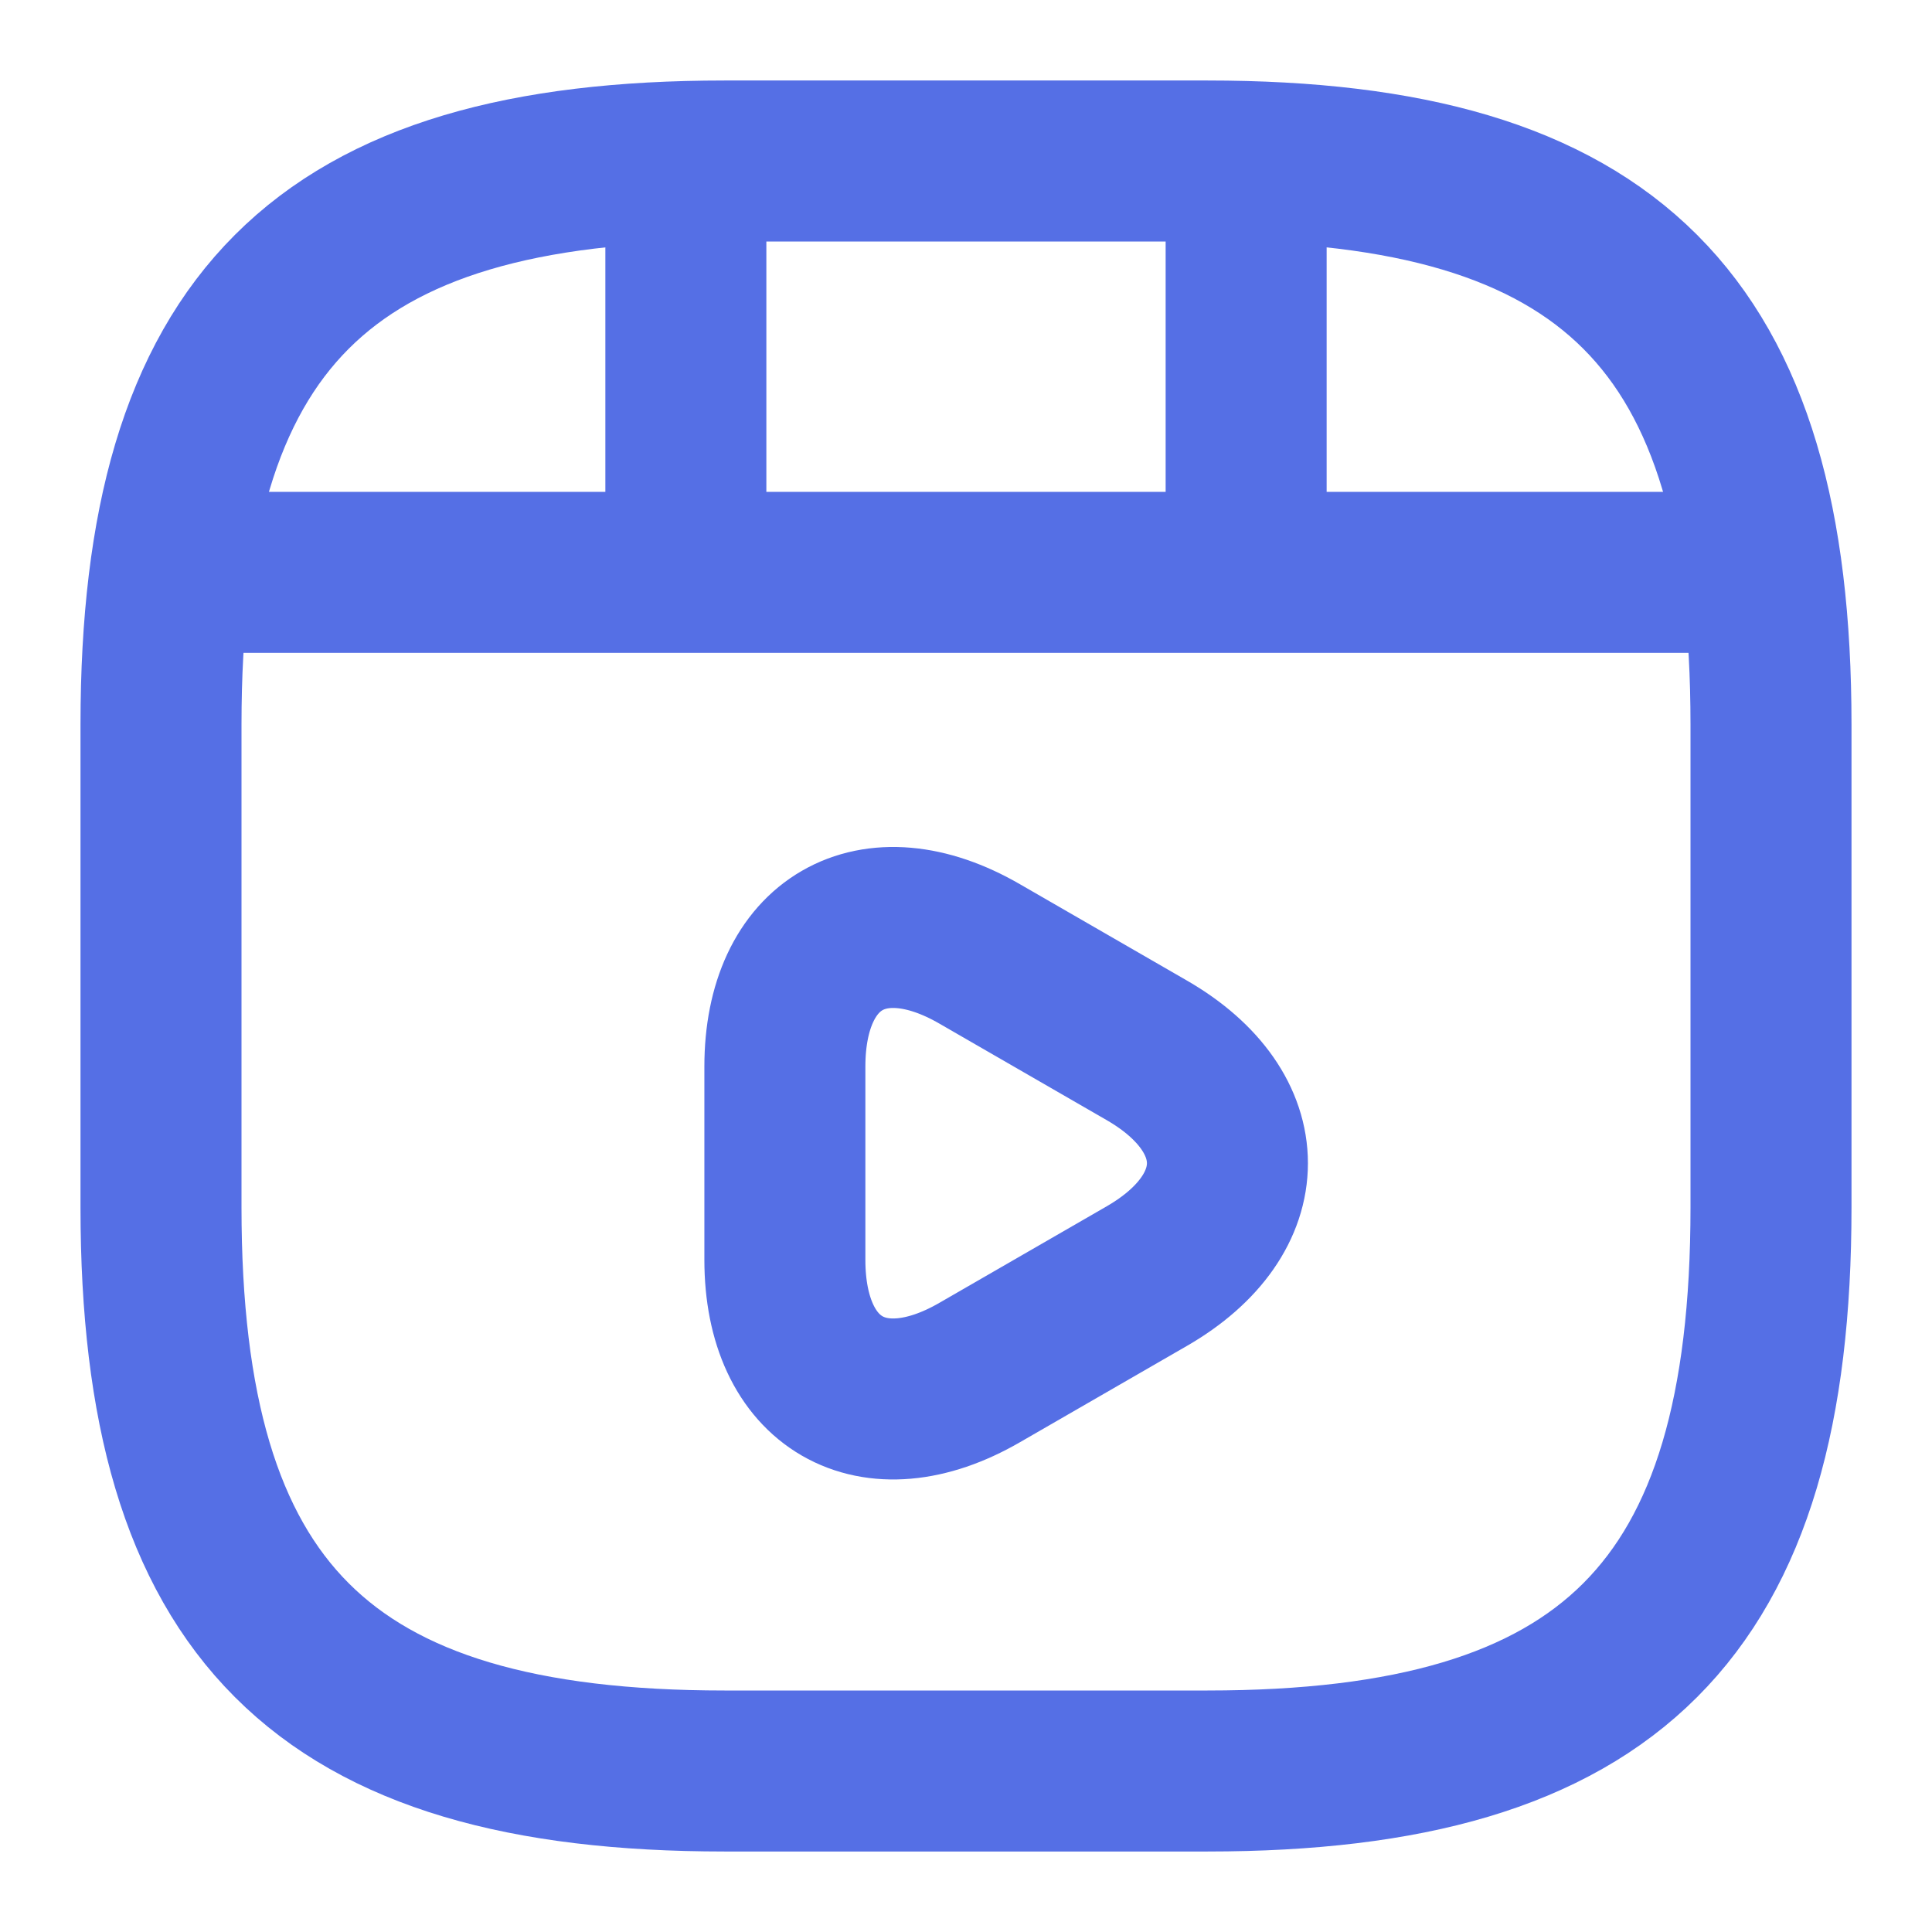 <svg width="24" height="24" viewBox="0 0 24 24" fill="none" xmlns="http://www.w3.org/2000/svg">
<path d="M22 15V9C22 4 20 2 15 2H9C4 2 2 4 2 9V15C2 20 4 22 9 22H15C20 22 22 20 22 15Z" stroke="#556FE5" stroke-width="2" stroke-linecap="round" stroke-linejoin="round"/>
<path d="M2.52 7.11H21.48" stroke="#556FE5" stroke-width="2" stroke-linecap="round" stroke-linejoin="round"/>
<path d="M8.52 2.11V6.97" stroke="#556FE5" stroke-width="2" stroke-linecap="round" stroke-linejoin="round"/>
<path d="M15.48 2.11V6.52" stroke="#556FE5" stroke-width="2" stroke-linecap="round" stroke-linejoin="round"/>
<path d="M9.75 14.45V13.25C9.75 11.71 10.84 11.08 12.17 11.85L13.21 12.45L14.25 13.05C15.58 13.82 15.58 15.08 14.25 15.85L13.21 16.45L12.17 17.05C10.84 17.82 9.75 17.19 9.75 15.65V14.45V14.45Z" stroke="#556FE5" stroke-width="2" stroke-miterlimit="10" stroke-linecap="round" stroke-linejoin="round"/>
</svg>
